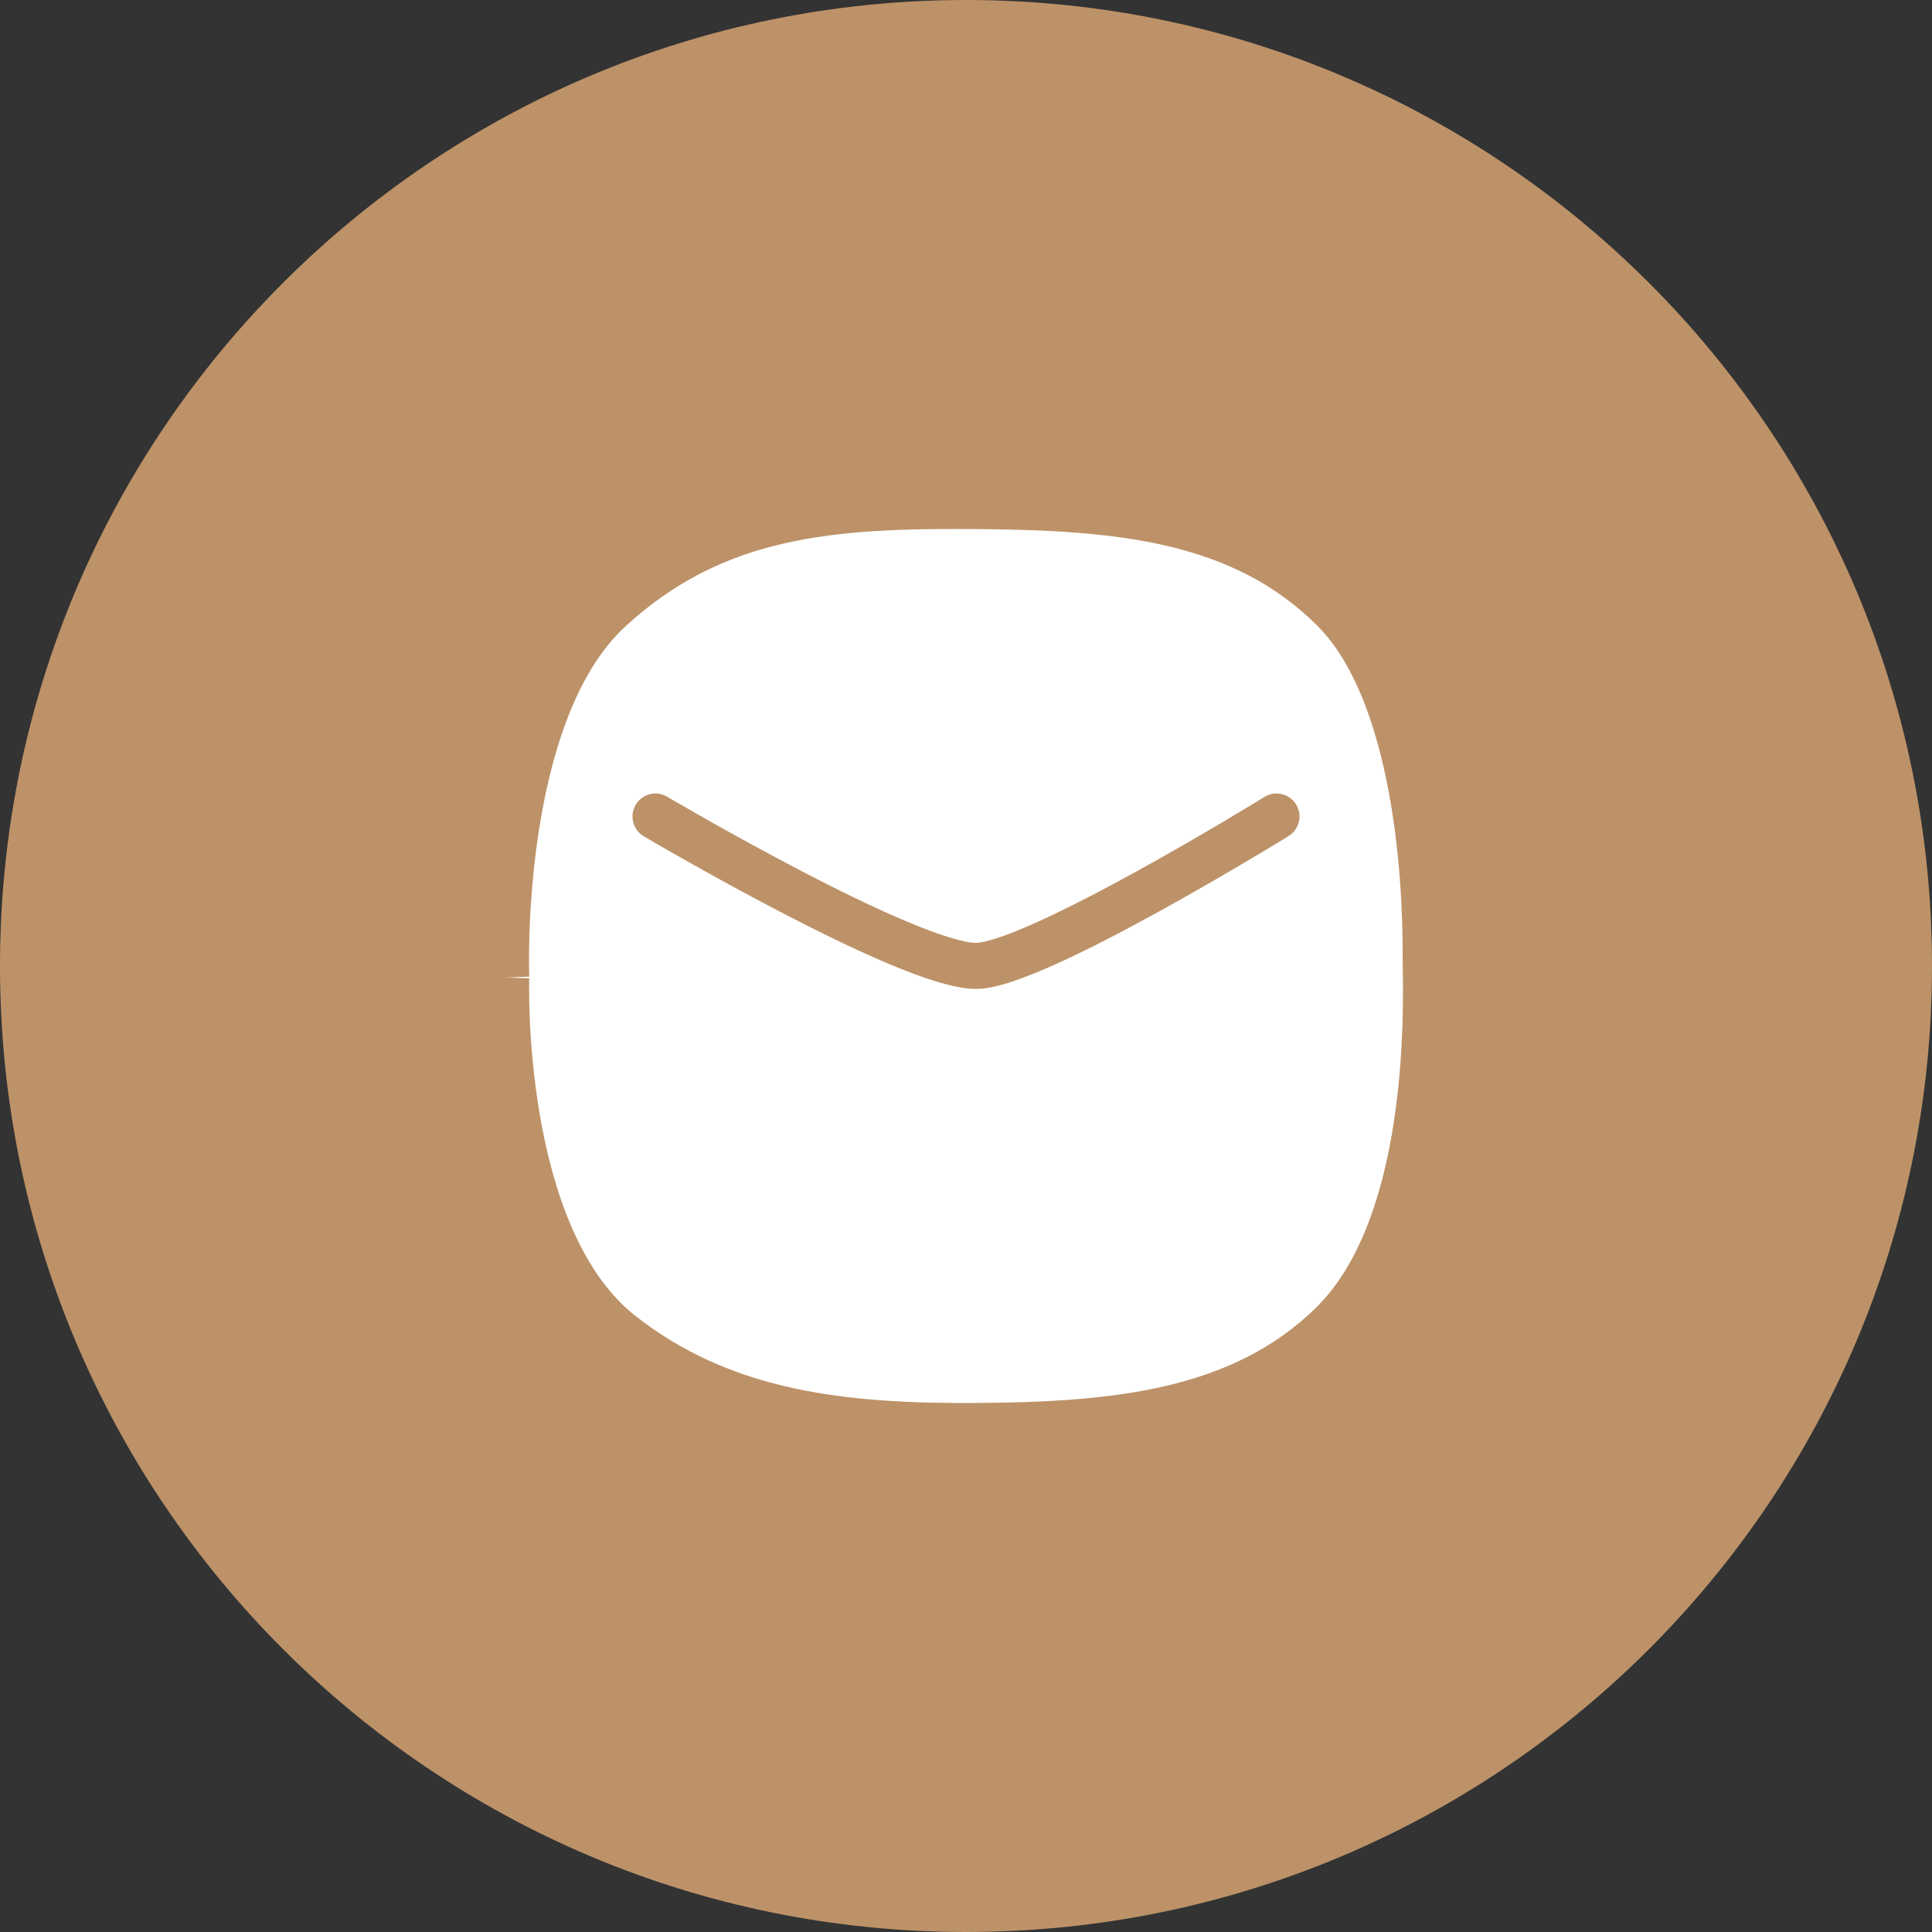 <svg width="40" height="40" viewBox="0 0 40 40" fill="none" xmlns="http://www.w3.org/2000/svg">
<rect x="0" y="0" width="40" height="40" fill="#333333" stroke="none"/>
<path d="M40 20C40 31.046 31.046 40 20 40C8.954 40 0 31.046 0 20C0 8.954 8.954 0 20 0C31.046 0 40 8.954 40 20Z" fill="#BD9268"/>
<path d="M10.5 17.5C10.5 13.634 13.134 10.5 17 10.5H23C26.866 10.5 29 13.5 29.5 17V23C29.5 26.866 27.5 29 23.5 29.5H17C13.5 29 10.5 26.866 10.5 23V17.5Z" fill="white"/>
<path fill-rule="evenodd" clip-rule="evenodd" d="M12.301 12.271C14.638 10.119 17.261 9.978 20.24 10.002C23.115 10.025 25.894 10.228 27.949 12.284C29.014 13.35 29.508 15.089 29.748 16.561C29.993 18.059 29.992 19.4 29.992 19.763C29.992 19.808 29.993 19.873 29.995 19.954C30.003 20.482 30.024 21.725 29.839 23.099C29.628 24.668 29.137 26.529 27.949 27.717C25.893 29.774 22.98 29.98 20.24 29.999C17.469 30.019 14.823 29.765 12.567 27.993C11.135 26.868 10.517 24.864 10.24 23.253C10.098 22.431 10.04 21.677 10.017 21.128C10.005 20.854 10.002 20.629 10.002 20.473C10.002 20.394 10.003 20.333 10.004 20.291C10.004 20.269 10.005 20.253 10.005 20.241L10.005 20.24L10.005 20.238C10.005 20.227 10.004 20.21 10.004 20.189C10.002 20.146 10.001 20.084 10.001 20.004C9.999 19.846 10 19.618 10.008 19.339C10.025 18.782 10.073 18.014 10.197 17.174C10.44 15.528 10.992 13.476 12.301 12.271ZM10.957 20.255L10.957 20.257L10.957 20.267C10.957 20.276 10.956 20.29 10.956 20.308C10.955 20.345 10.955 20.401 10.955 20.473C10.954 20.618 10.957 20.828 10.968 21.088C10.99 21.608 11.046 22.32 11.178 23.092C11.449 24.666 12.021 26.353 13.155 27.244C15.141 28.804 17.5 29.066 20.233 29.047C22.997 29.027 25.525 28.796 27.276 27.044C28.23 26.089 28.69 24.499 28.895 22.972C29.069 21.679 29.051 20.519 29.042 19.977C29.041 19.888 29.04 19.816 29.04 19.762C29.04 19.411 29.04 18.133 28.808 16.715C28.573 15.271 28.114 13.796 27.276 12.957C25.524 11.205 23.127 10.978 20.233 10.954C17.263 10.931 14.987 11.092 12.946 12.971C11.897 13.937 11.378 15.693 11.139 17.313C11.022 18.107 10.977 18.836 10.96 19.368C10.952 19.634 10.952 19.849 10.953 19.996C10.954 20.07 10.955 20.127 10.956 20.165C10.956 20.184 10.957 20.198 10.957 20.207L10.957 20.218L10.957 20.22C10.957 20.22 10.957 20.22 10.481 20.239M10.957 20.255C10.958 20.244 10.958 20.231 10.957 20.22L10.957 20.255ZM13.162 16.663C13.295 16.436 13.587 16.361 13.814 16.495L13.571 16.905L13.329 17.315C13.103 17.181 13.028 16.889 13.162 16.663ZM13.571 16.905C13.329 17.315 13.329 17.315 13.329 17.315L13.345 17.324L13.39 17.35C13.429 17.373 13.486 17.407 13.56 17.45C13.707 17.535 13.918 17.657 14.176 17.802C14.692 18.094 15.395 18.483 16.143 18.873C16.89 19.262 17.689 19.656 18.394 19.953C18.747 20.102 19.083 20.229 19.382 20.32C19.672 20.408 19.962 20.474 20.21 20.474C20.442 20.474 20.713 20.404 20.976 20.316C21.25 20.224 21.561 20.096 21.889 19.948C22.545 19.651 23.297 19.257 24.003 18.868C24.711 18.478 25.379 18.089 25.87 17.797C26.116 17.652 26.318 17.53 26.458 17.445C26.528 17.402 26.583 17.369 26.621 17.346L26.664 17.319L26.678 17.31C26.678 17.31 26.679 17.31 26.428 16.905L26.678 17.31C26.902 17.172 26.972 16.878 26.834 16.655C26.695 16.431 26.402 16.361 26.178 16.5L26.232 16.587C26.178 16.5 26.178 16.5 26.178 16.5L26.165 16.508L26.123 16.534C26.087 16.556 26.033 16.589 25.964 16.631C25.826 16.715 25.627 16.834 25.384 16.979C24.898 17.267 24.239 17.651 23.544 18.034C22.846 18.418 22.119 18.798 21.496 19.08C21.184 19.222 20.905 19.335 20.674 19.413C20.43 19.494 20.28 19.521 20.21 19.521C20.106 19.521 19.924 19.49 19.66 19.409C19.403 19.331 19.1 19.217 18.764 19.075C18.093 18.793 17.32 18.413 16.583 18.029C15.848 17.645 15.155 17.262 14.645 16.974C14.391 16.829 14.182 16.71 14.038 16.626C13.966 16.584 13.909 16.551 13.871 16.529L13.828 16.503L13.814 16.495L13.571 16.905Z" fill="#BD9268"/>
</svg>
